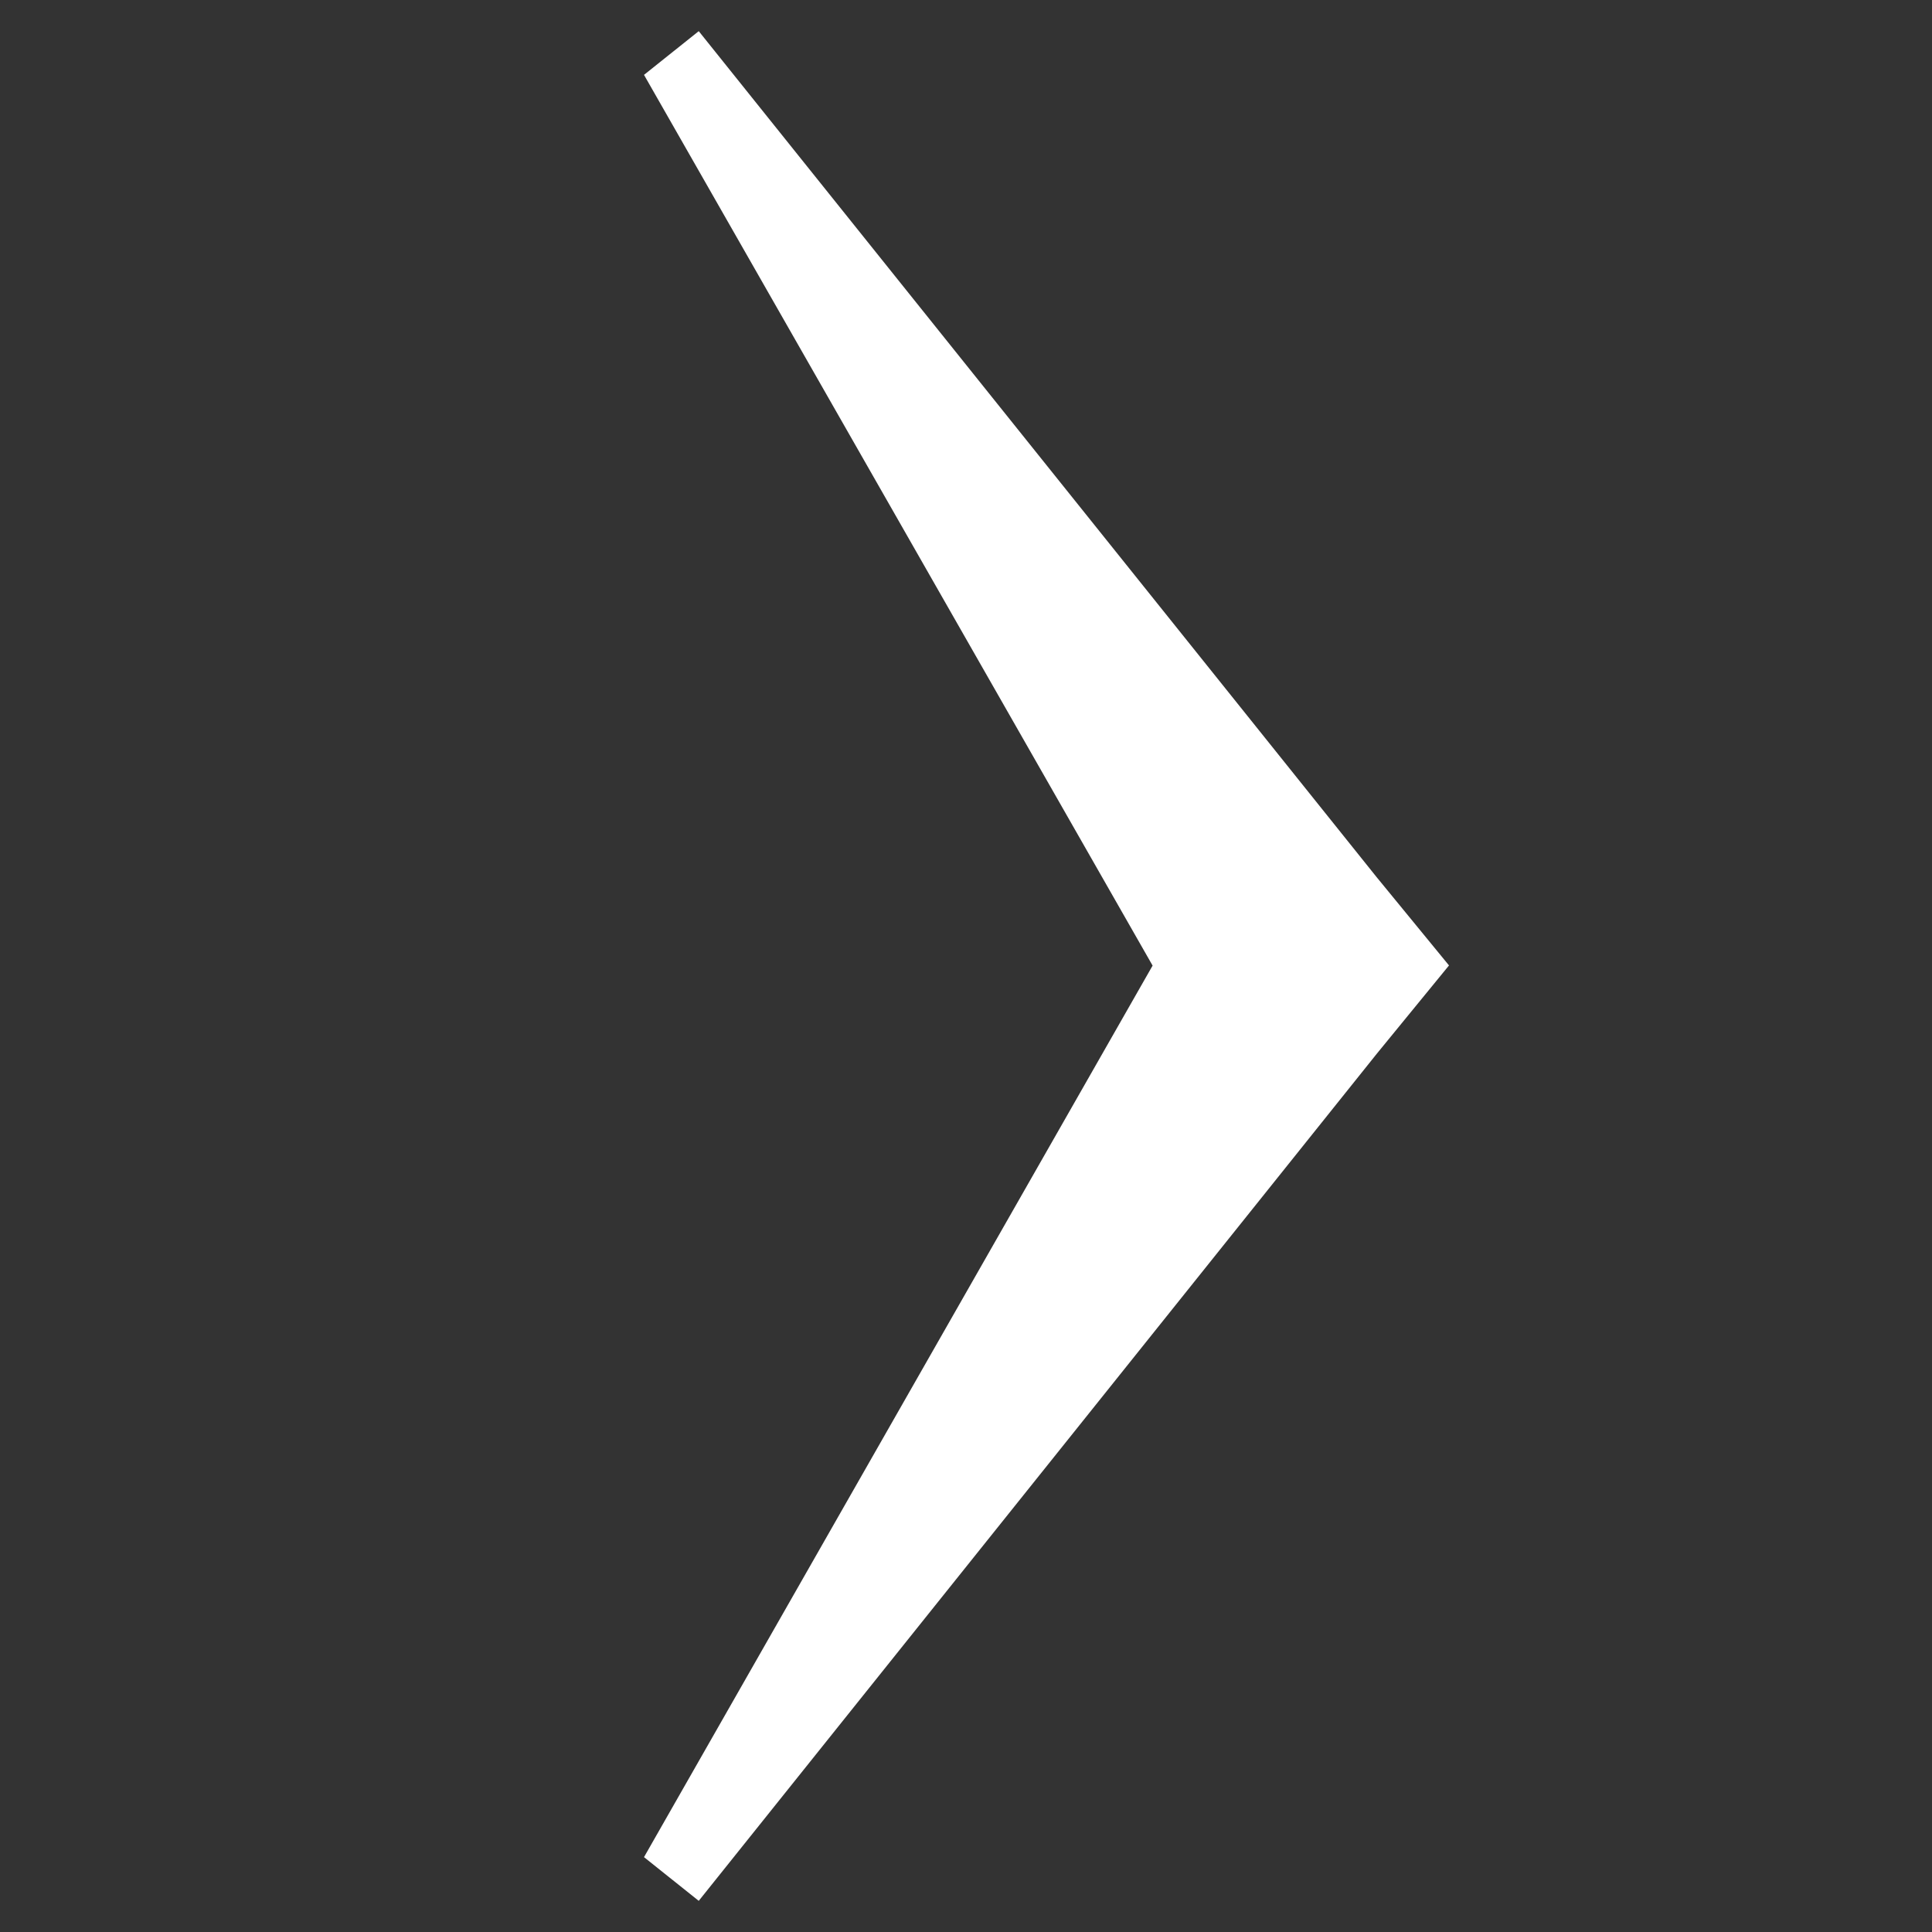 <svg xmlns="http://www.w3.org/2000/svg" width="24" height="24"><rect width="100%" height="100%" fill="#333333" stroke="none"/><path fill="#fff" d="M8.68.387l8.42 10.508.9 1.098-.894 1.093-8.426 10.527-.68-.543 6.318-11.075-6.318-11.065.68-.543z"/></svg>